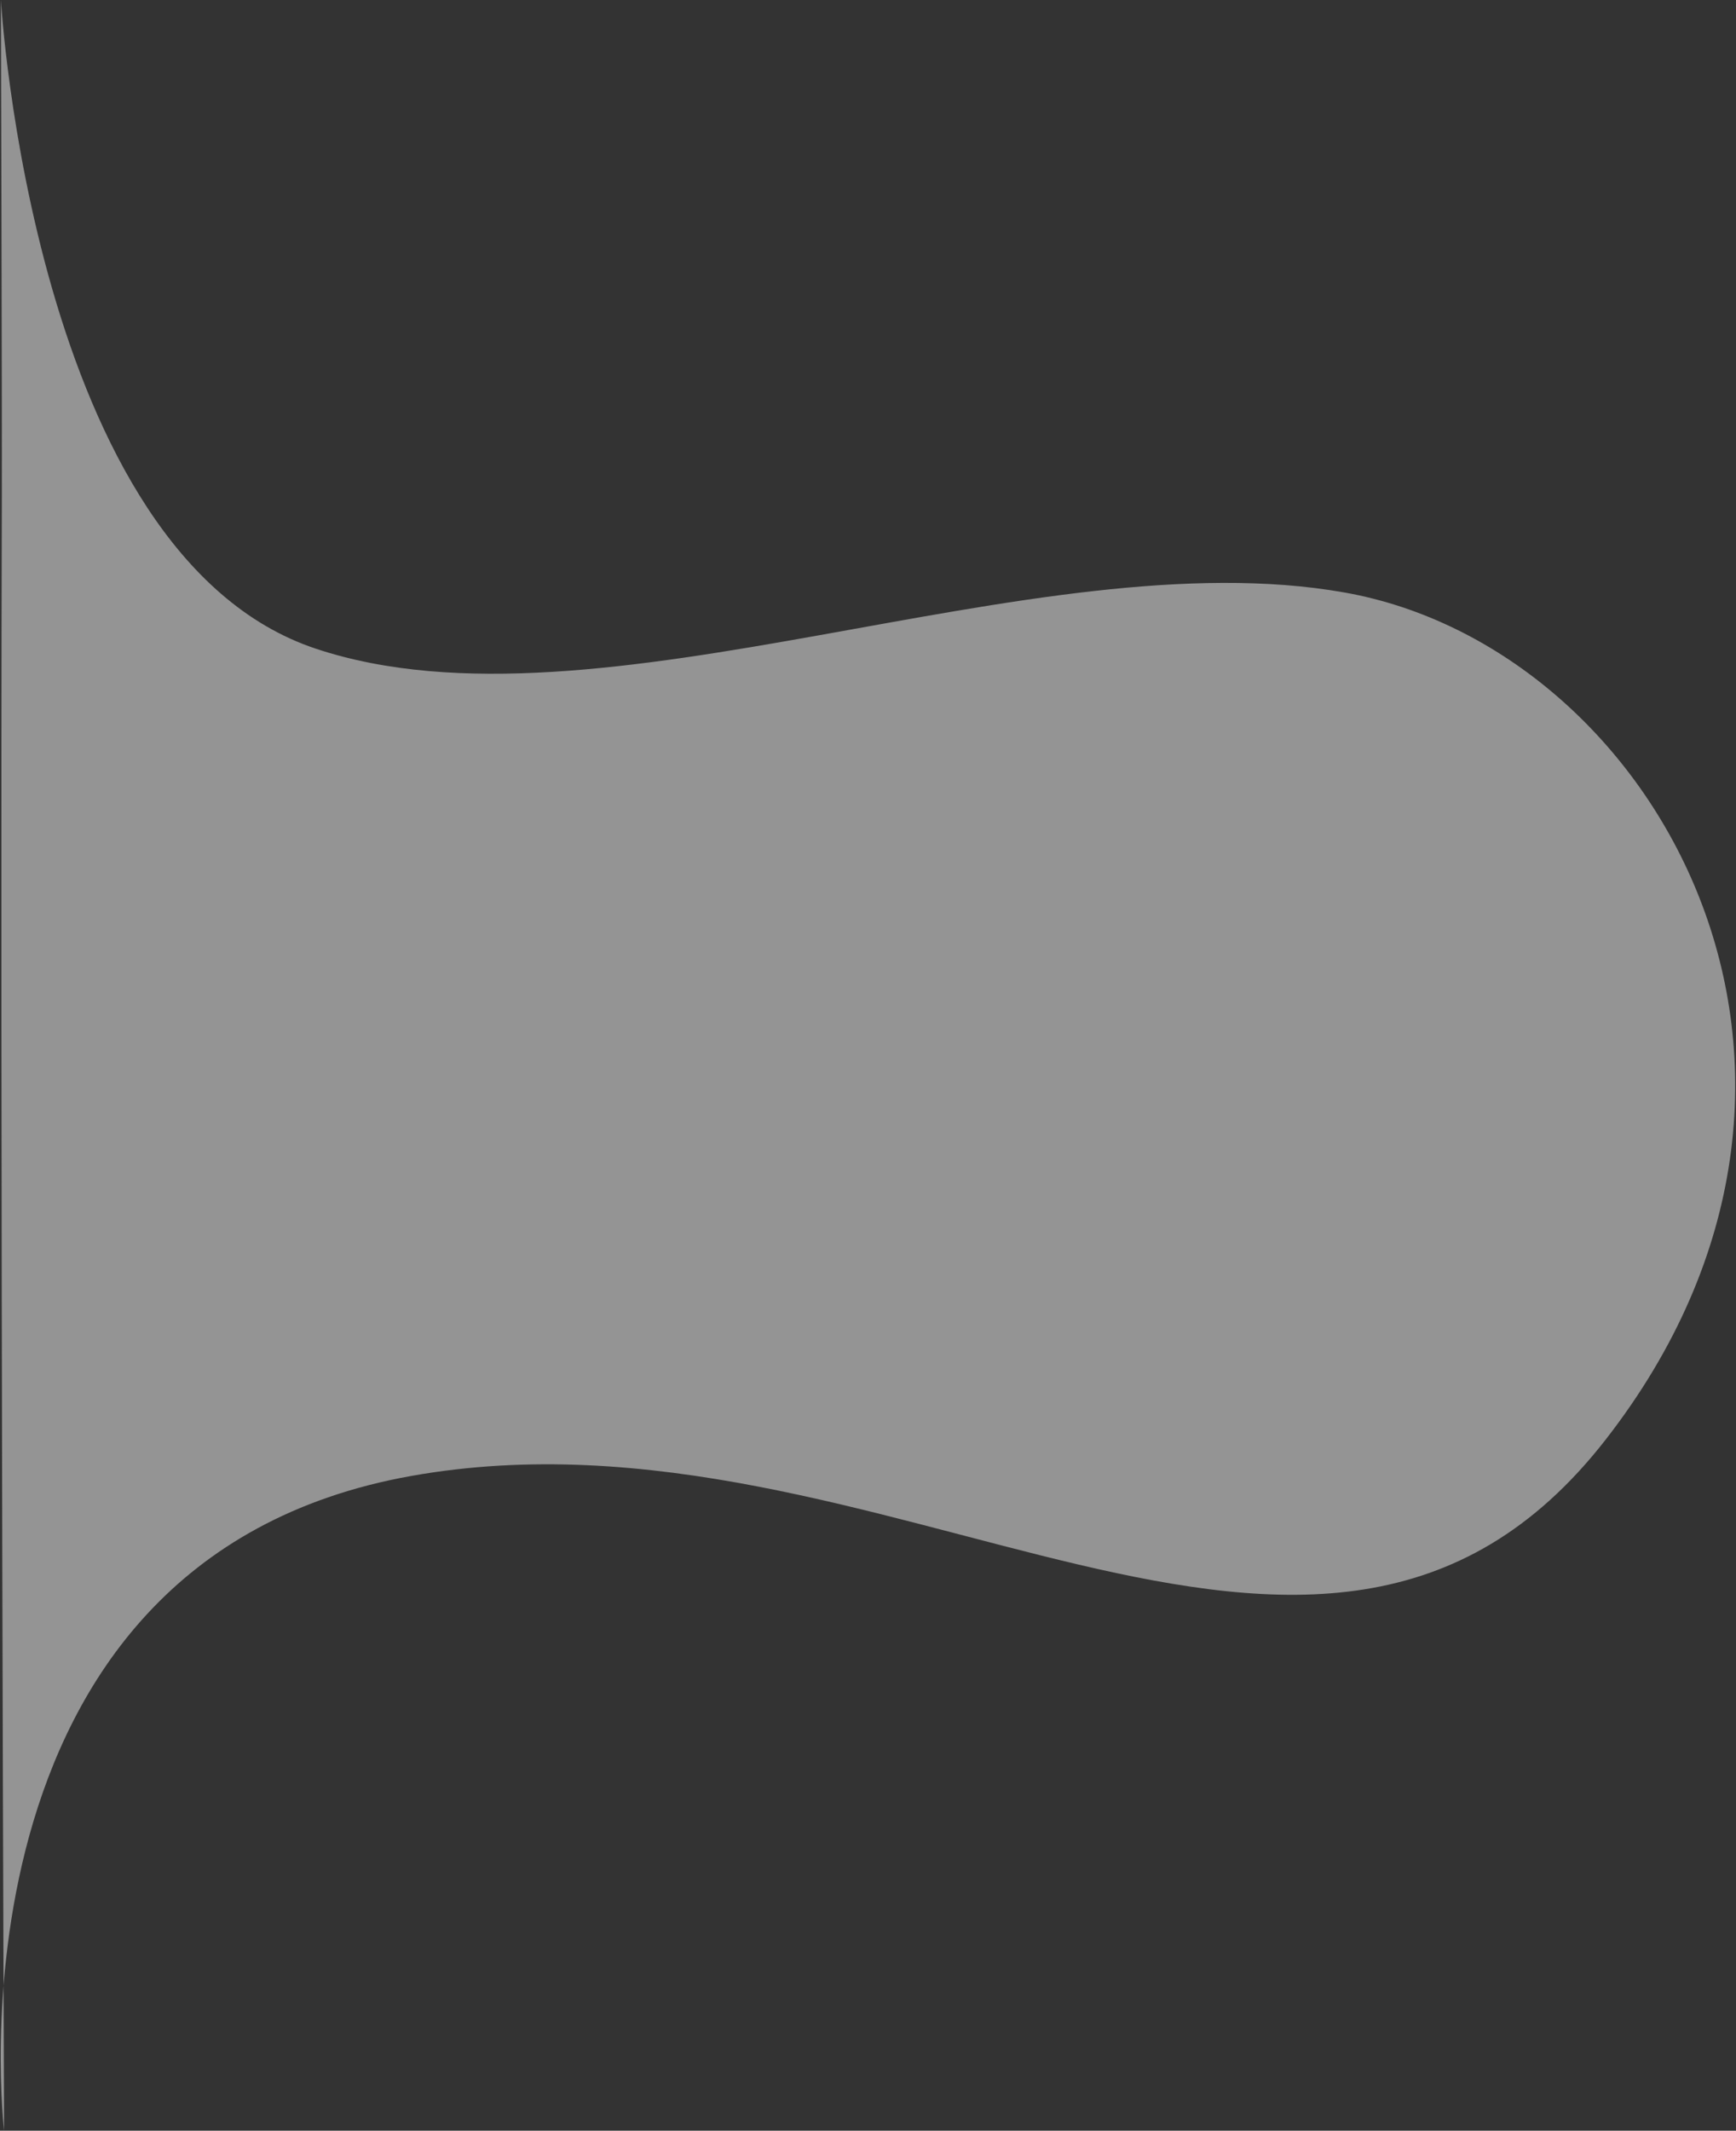 <svg xmlns="http://www.w3.org/2000/svg" width="1295.395" height="1588.988" viewBox="0 0 1295.395 1588.988">
  <rect x="0" y="0" width="1295.395" height="1588.988" fill="#333333" stroke="none"/>
  <path id="Path_5534" data-name="Path 5534" d="M594.516,1035.649c211.185,70.224,535.725-83.264,767.8-41.88s409.212,356.442,194.489,631.87-536.864-36.38-891.293,26.949S361.86,2140.8,361.86,2140.8s-3.032-741.137-1.678-1214.974c.2-71.052-.7-373.926-.7-373.926S383.331,965.425,594.516,1035.649Z" transform="translate(-358.811 -551.872)" fill="#f6f6f6" stroke="rgba(0,0,0,0)" stroke-width="1" opacity="0.5"/>
</svg>
